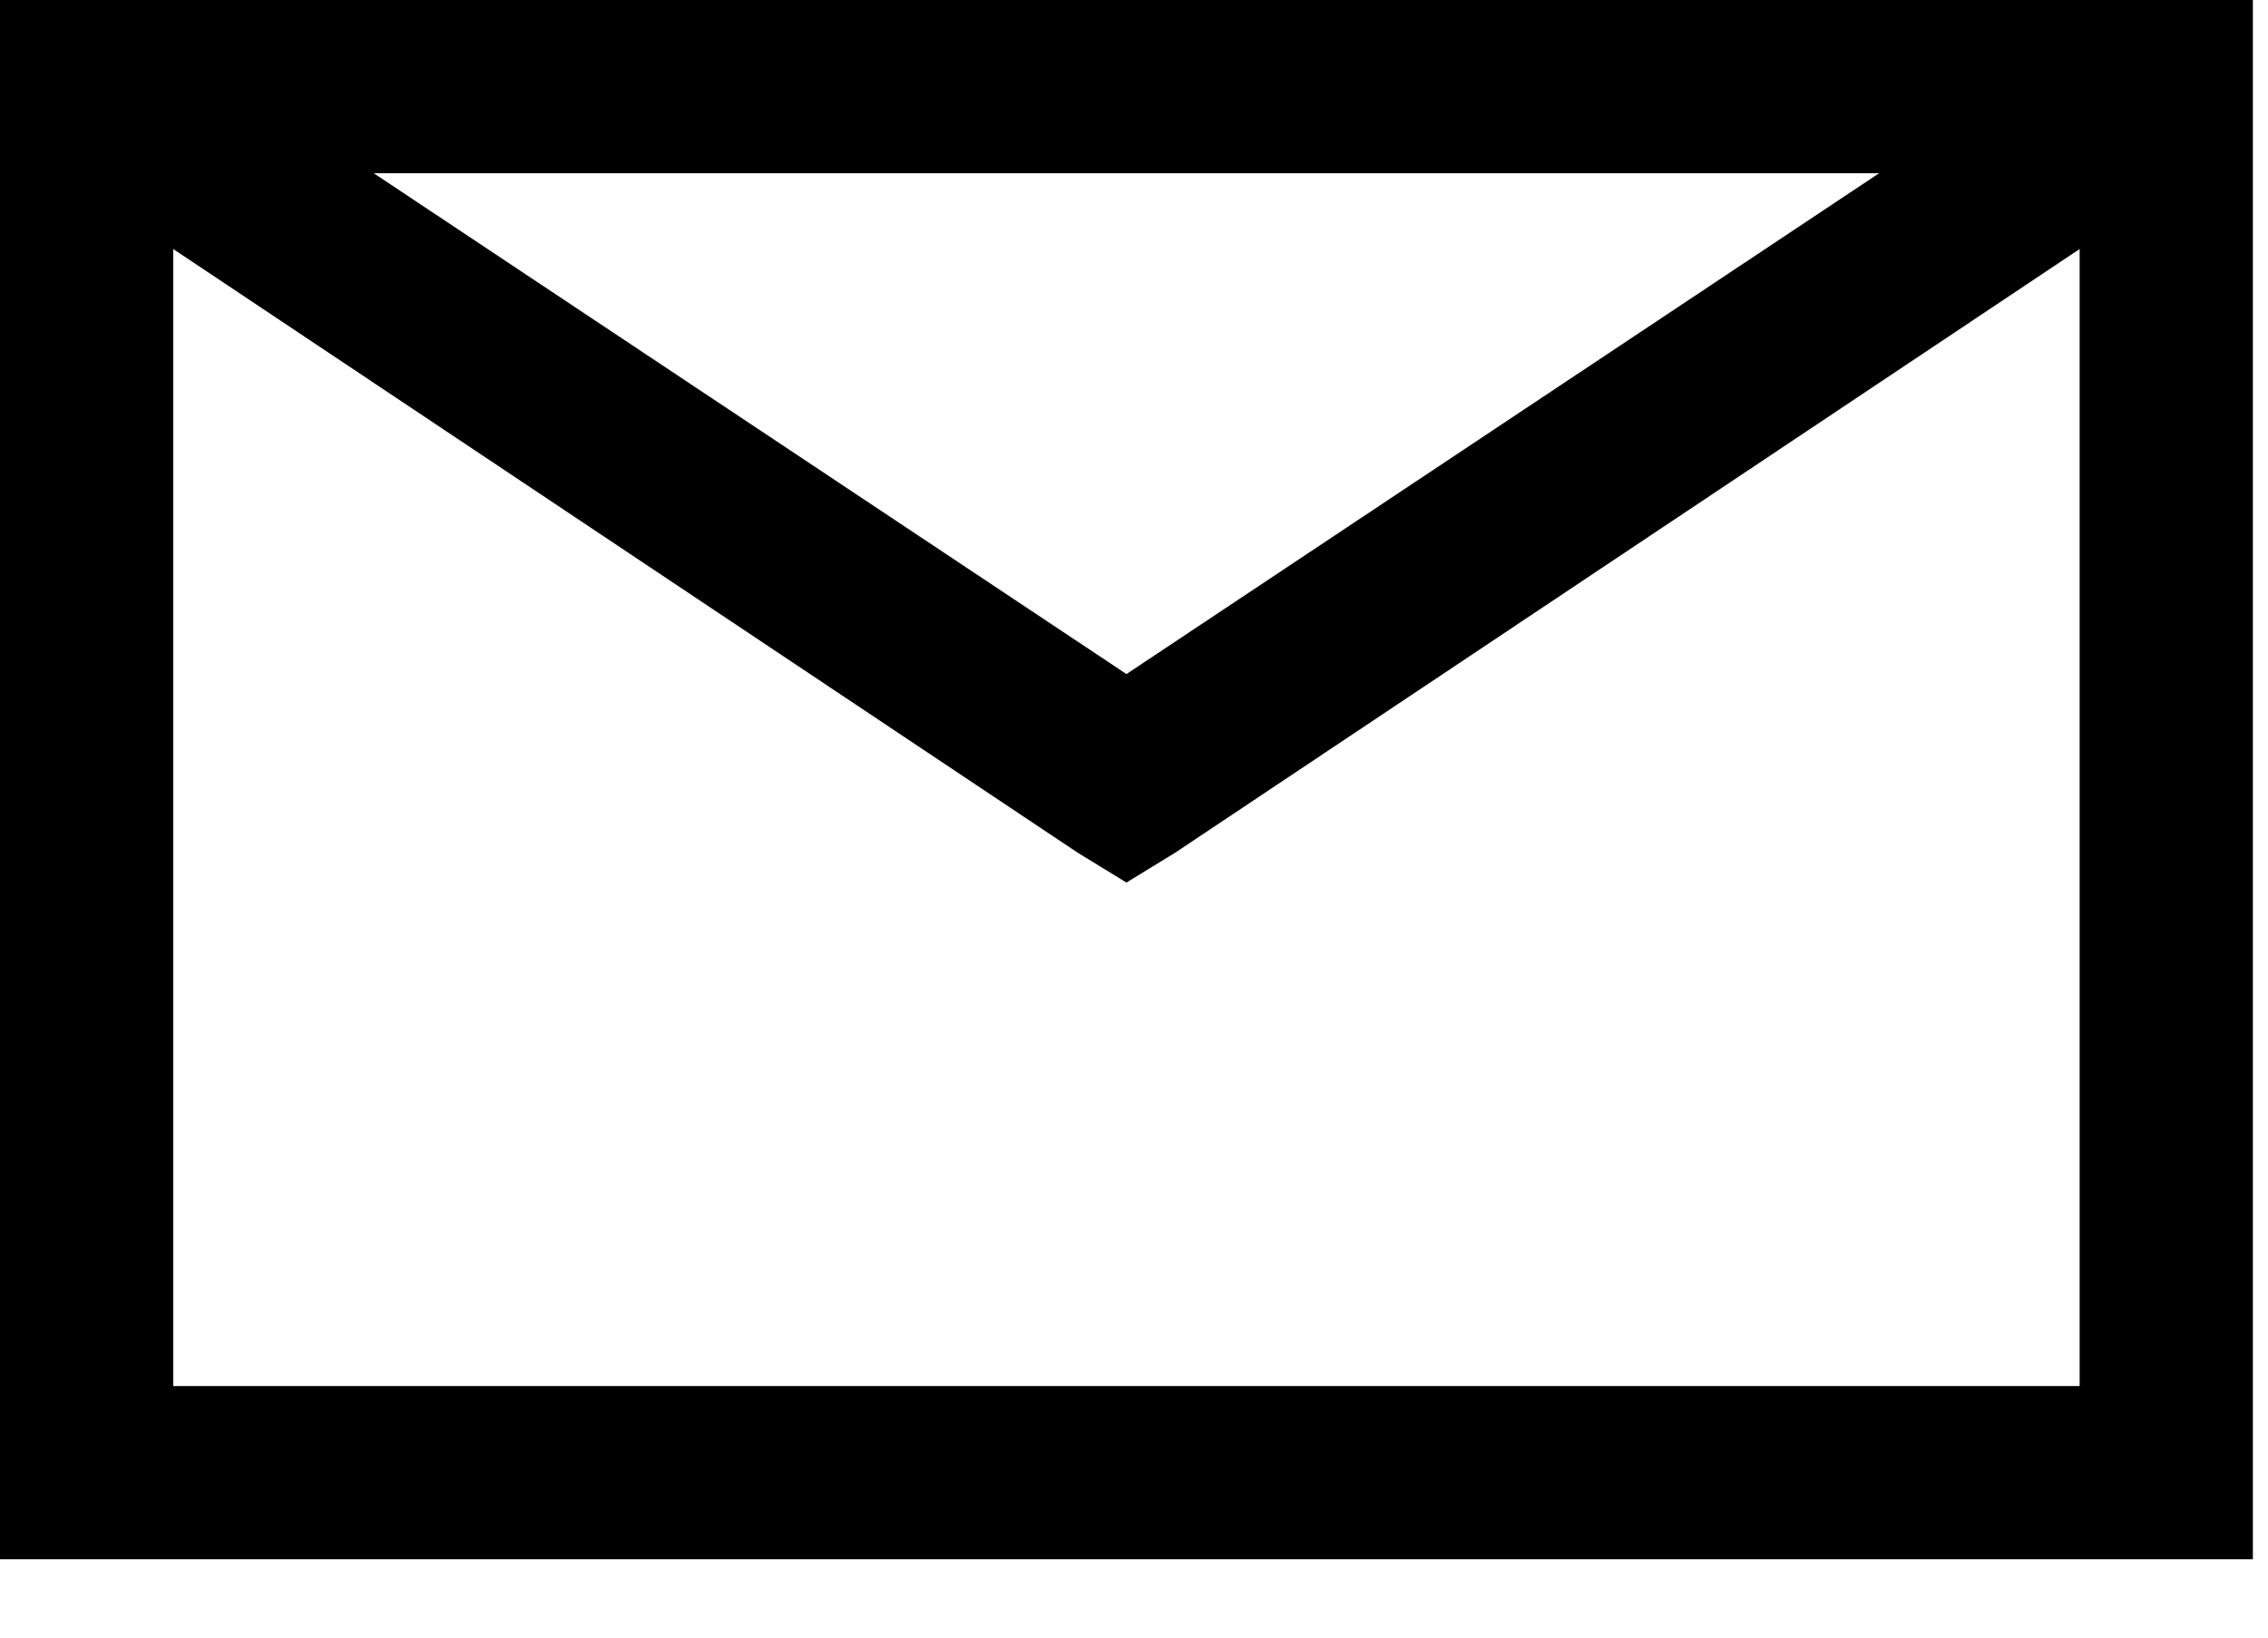 <?xml version="1.0" encoding="UTF-8"?>
<svg width="18px" height="13px" viewBox="0 0 18 13" version="1.1" xmlns="http://www.w3.org/2000/svg" xmlns:xlink="http://www.w3.org/1999/xlink">
    <!-- Generator: sketchtool 60.1 (101010) - https://sketch.com -->
    <title>7373FF9D-ABAC-4CF8-BA98-66F8C834CB81</title>
    <desc>Created with sketchtool.</desc>
    <g id="UI-Elements" stroke="none" stroke-width="1" fill="none" fill-rule="evenodd">
        <g id="[UI]-Icons" transform="translate(-465, -633)">
            <g id="envelope" transform="translate(463, 628)">
                <path d="M2,5 L2,17.378 L19.88,17.378 L19.88,5 L2,5 Z M4.966,6.375 L16.914,6.375 L10.94,10.351 L4.966,6.375 Z M3.375,6.977 L10.553,11.769 L10.94,12.006 L11.327,11.769 L18.505,6.977 L18.505,16.003 L3.375,16.003 L3.375,6.977 Z" id="Shape" fill="#000000" fill-rule="nonzero"></path>
                <polygon id="Path" points="0 0 22 0 22 22 0 22"></polygon>
            </g>
        </g>
    </g>
</svg>